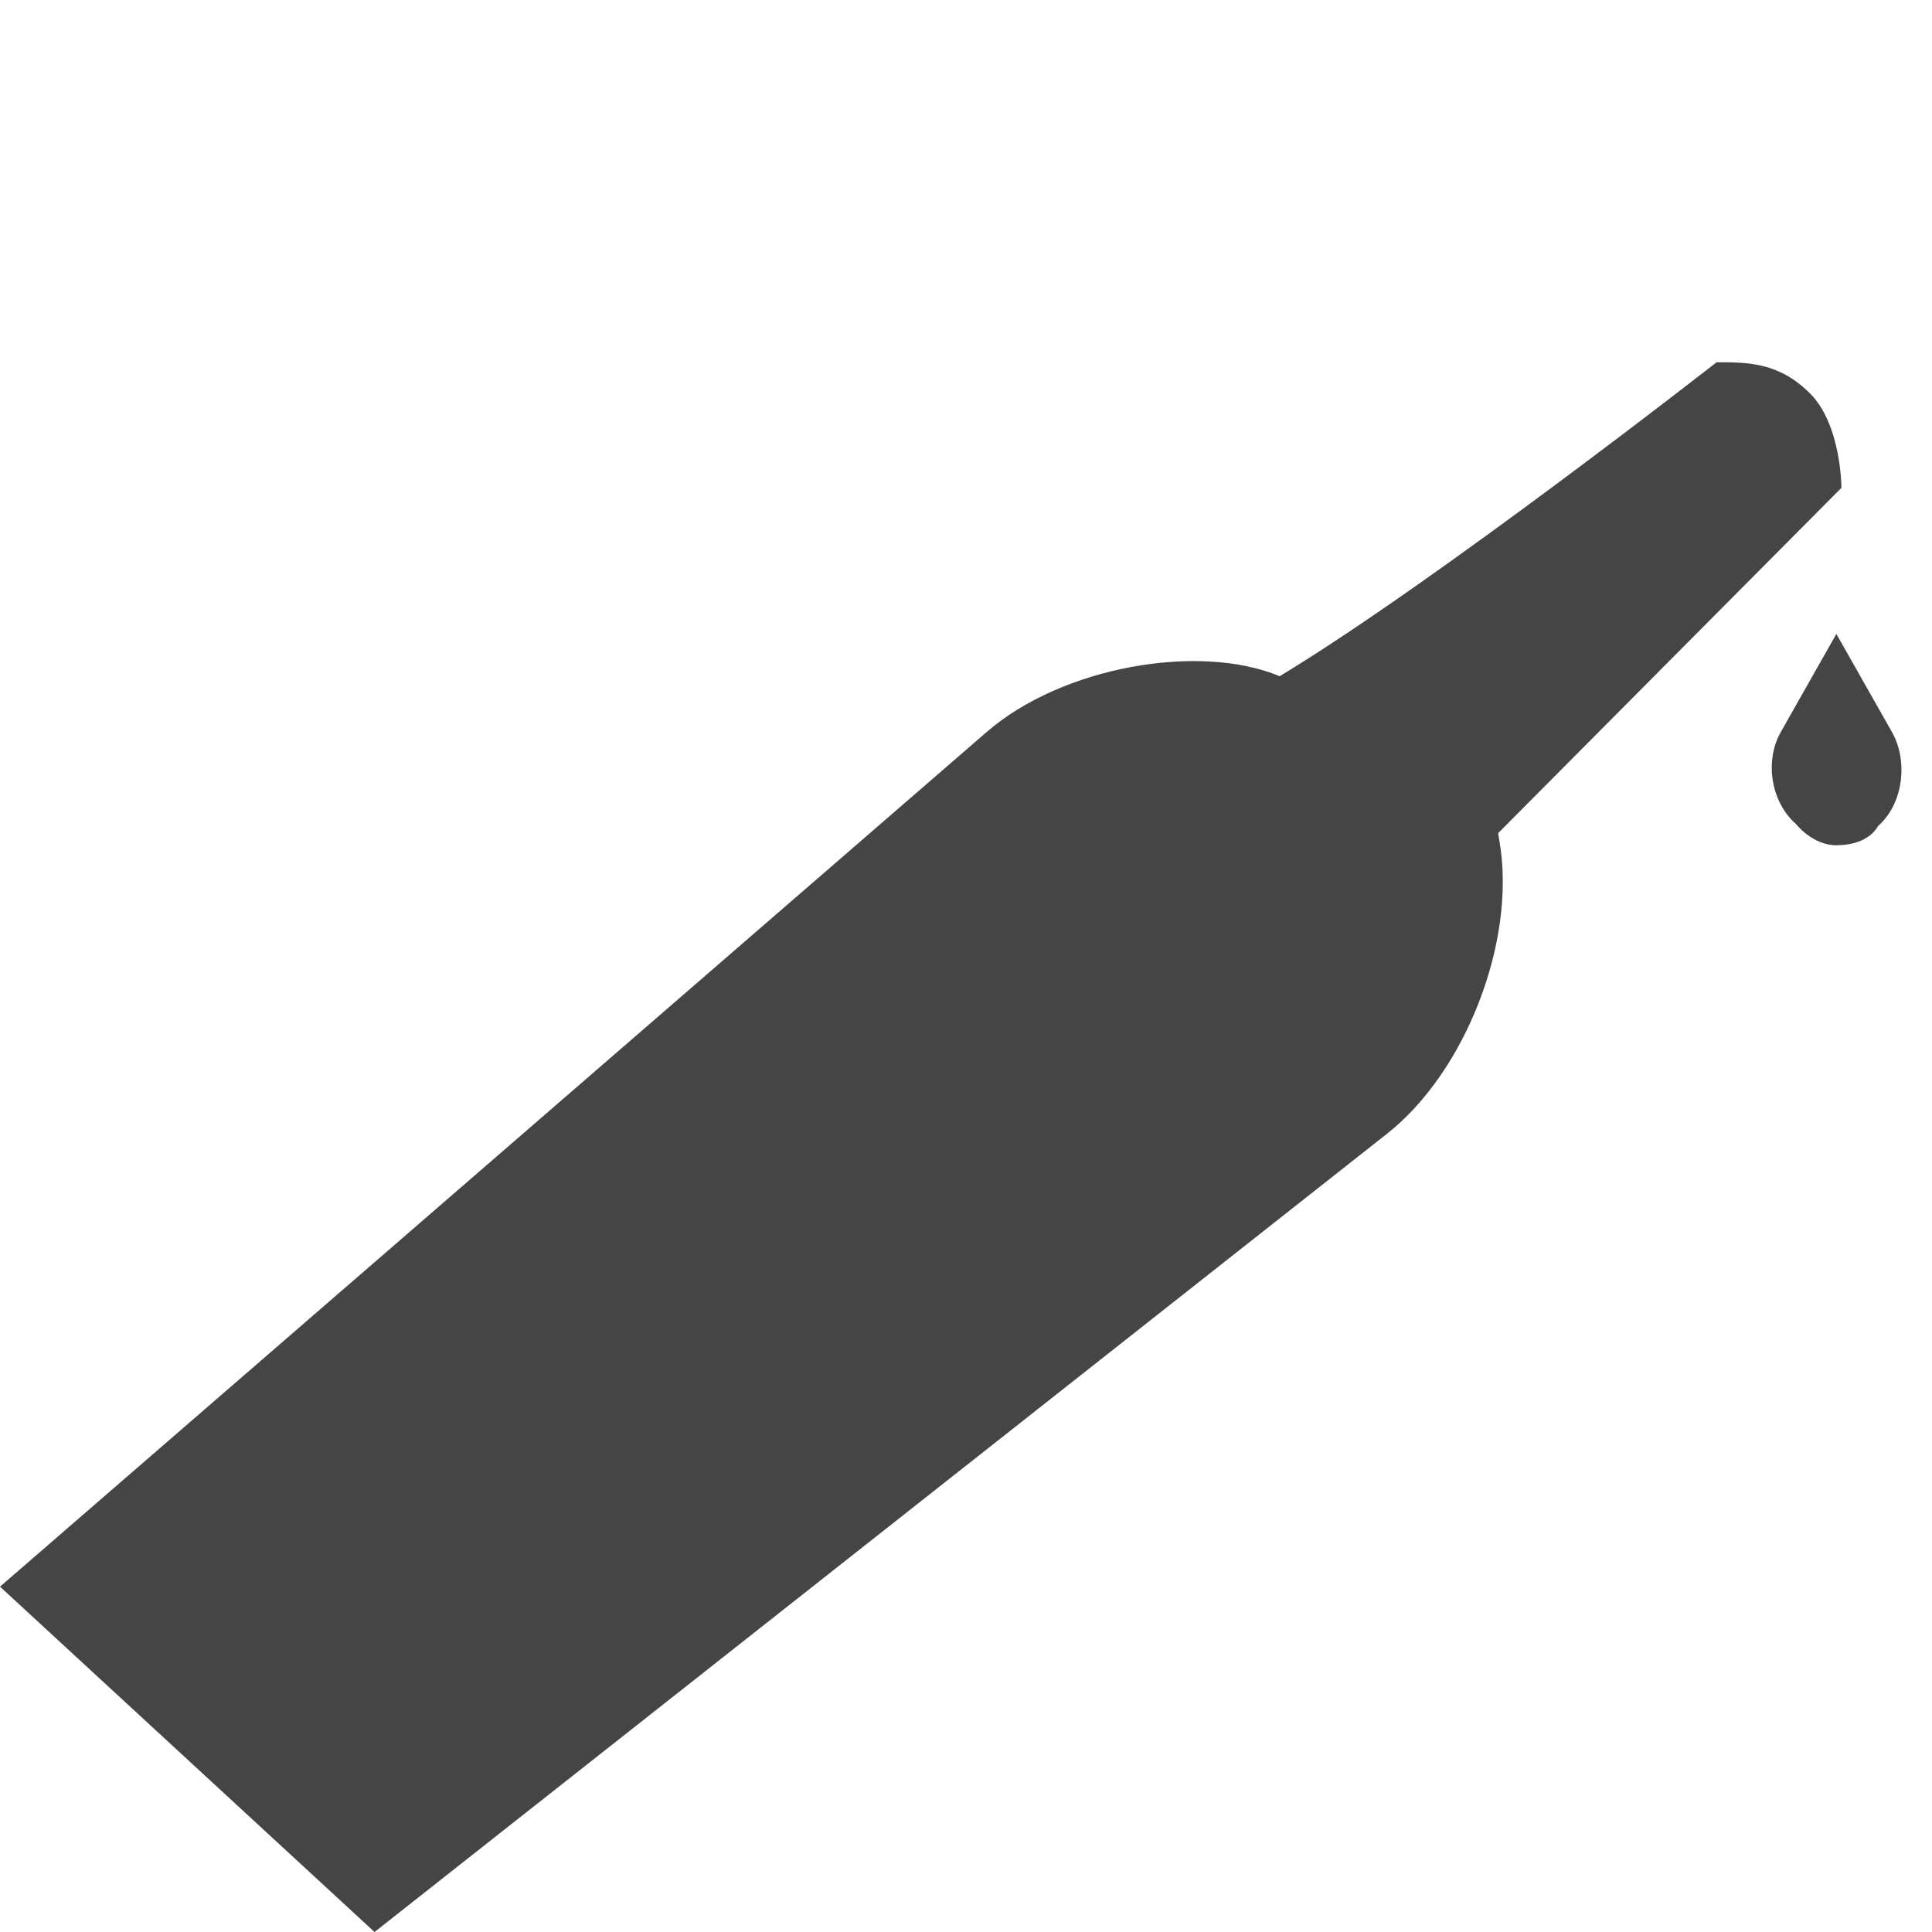 <?xml version="1.0" encoding="UTF-8" standalone="no"?>
<svg width="64px" height="64px" viewBox="0 0 64 64" version="1.1" xmlns="http://www.w3.org/2000/svg" xmlns:xlink="http://www.w3.org/1999/xlink">
    <defs></defs>
    <g id="Page-1" stroke="none" stroke-width="1" fill="none" fill-rule="evenodd">
        <g id="Alcohol" fill="#454545">
            <g transform="translate(0, 12)">
                <path d="M60.832,9 L62.674,12.251 C63.221,13.217 63.045,14.644 62.209,15.367 C62.209,15.367 61.926,16 60.832,16 C60.038,16 59.498,15.3 59.498,15.3 C58.671,14.582 58.443,13.219 58.99,12.251 L60.832,9 Z" id="Triangle-1-Copy"></path>
                <path d="M12.407,52 L0,40.56 L32.684,12.249 C35.189,10.079 39.725,9.289 42.39,10.4 C42.39,10.4 42.216,10.225 42.39,10.4 C47.559,7.28 56.864,1.42108547e-14 56.864,1.42108547e-14 C57.898,1.0609046e-08 58.932,-2.65840841e-08 59.966,1.04 C61,2.08 61,4.16 61,4.16 L49.627,15.6 L49.68,15.918 C50.222,19.189 48.55,23.504 45.951,25.553 L12.407,52 Z" id="Path-7"></path>
            </g>
        </g>
    </g>
</svg>